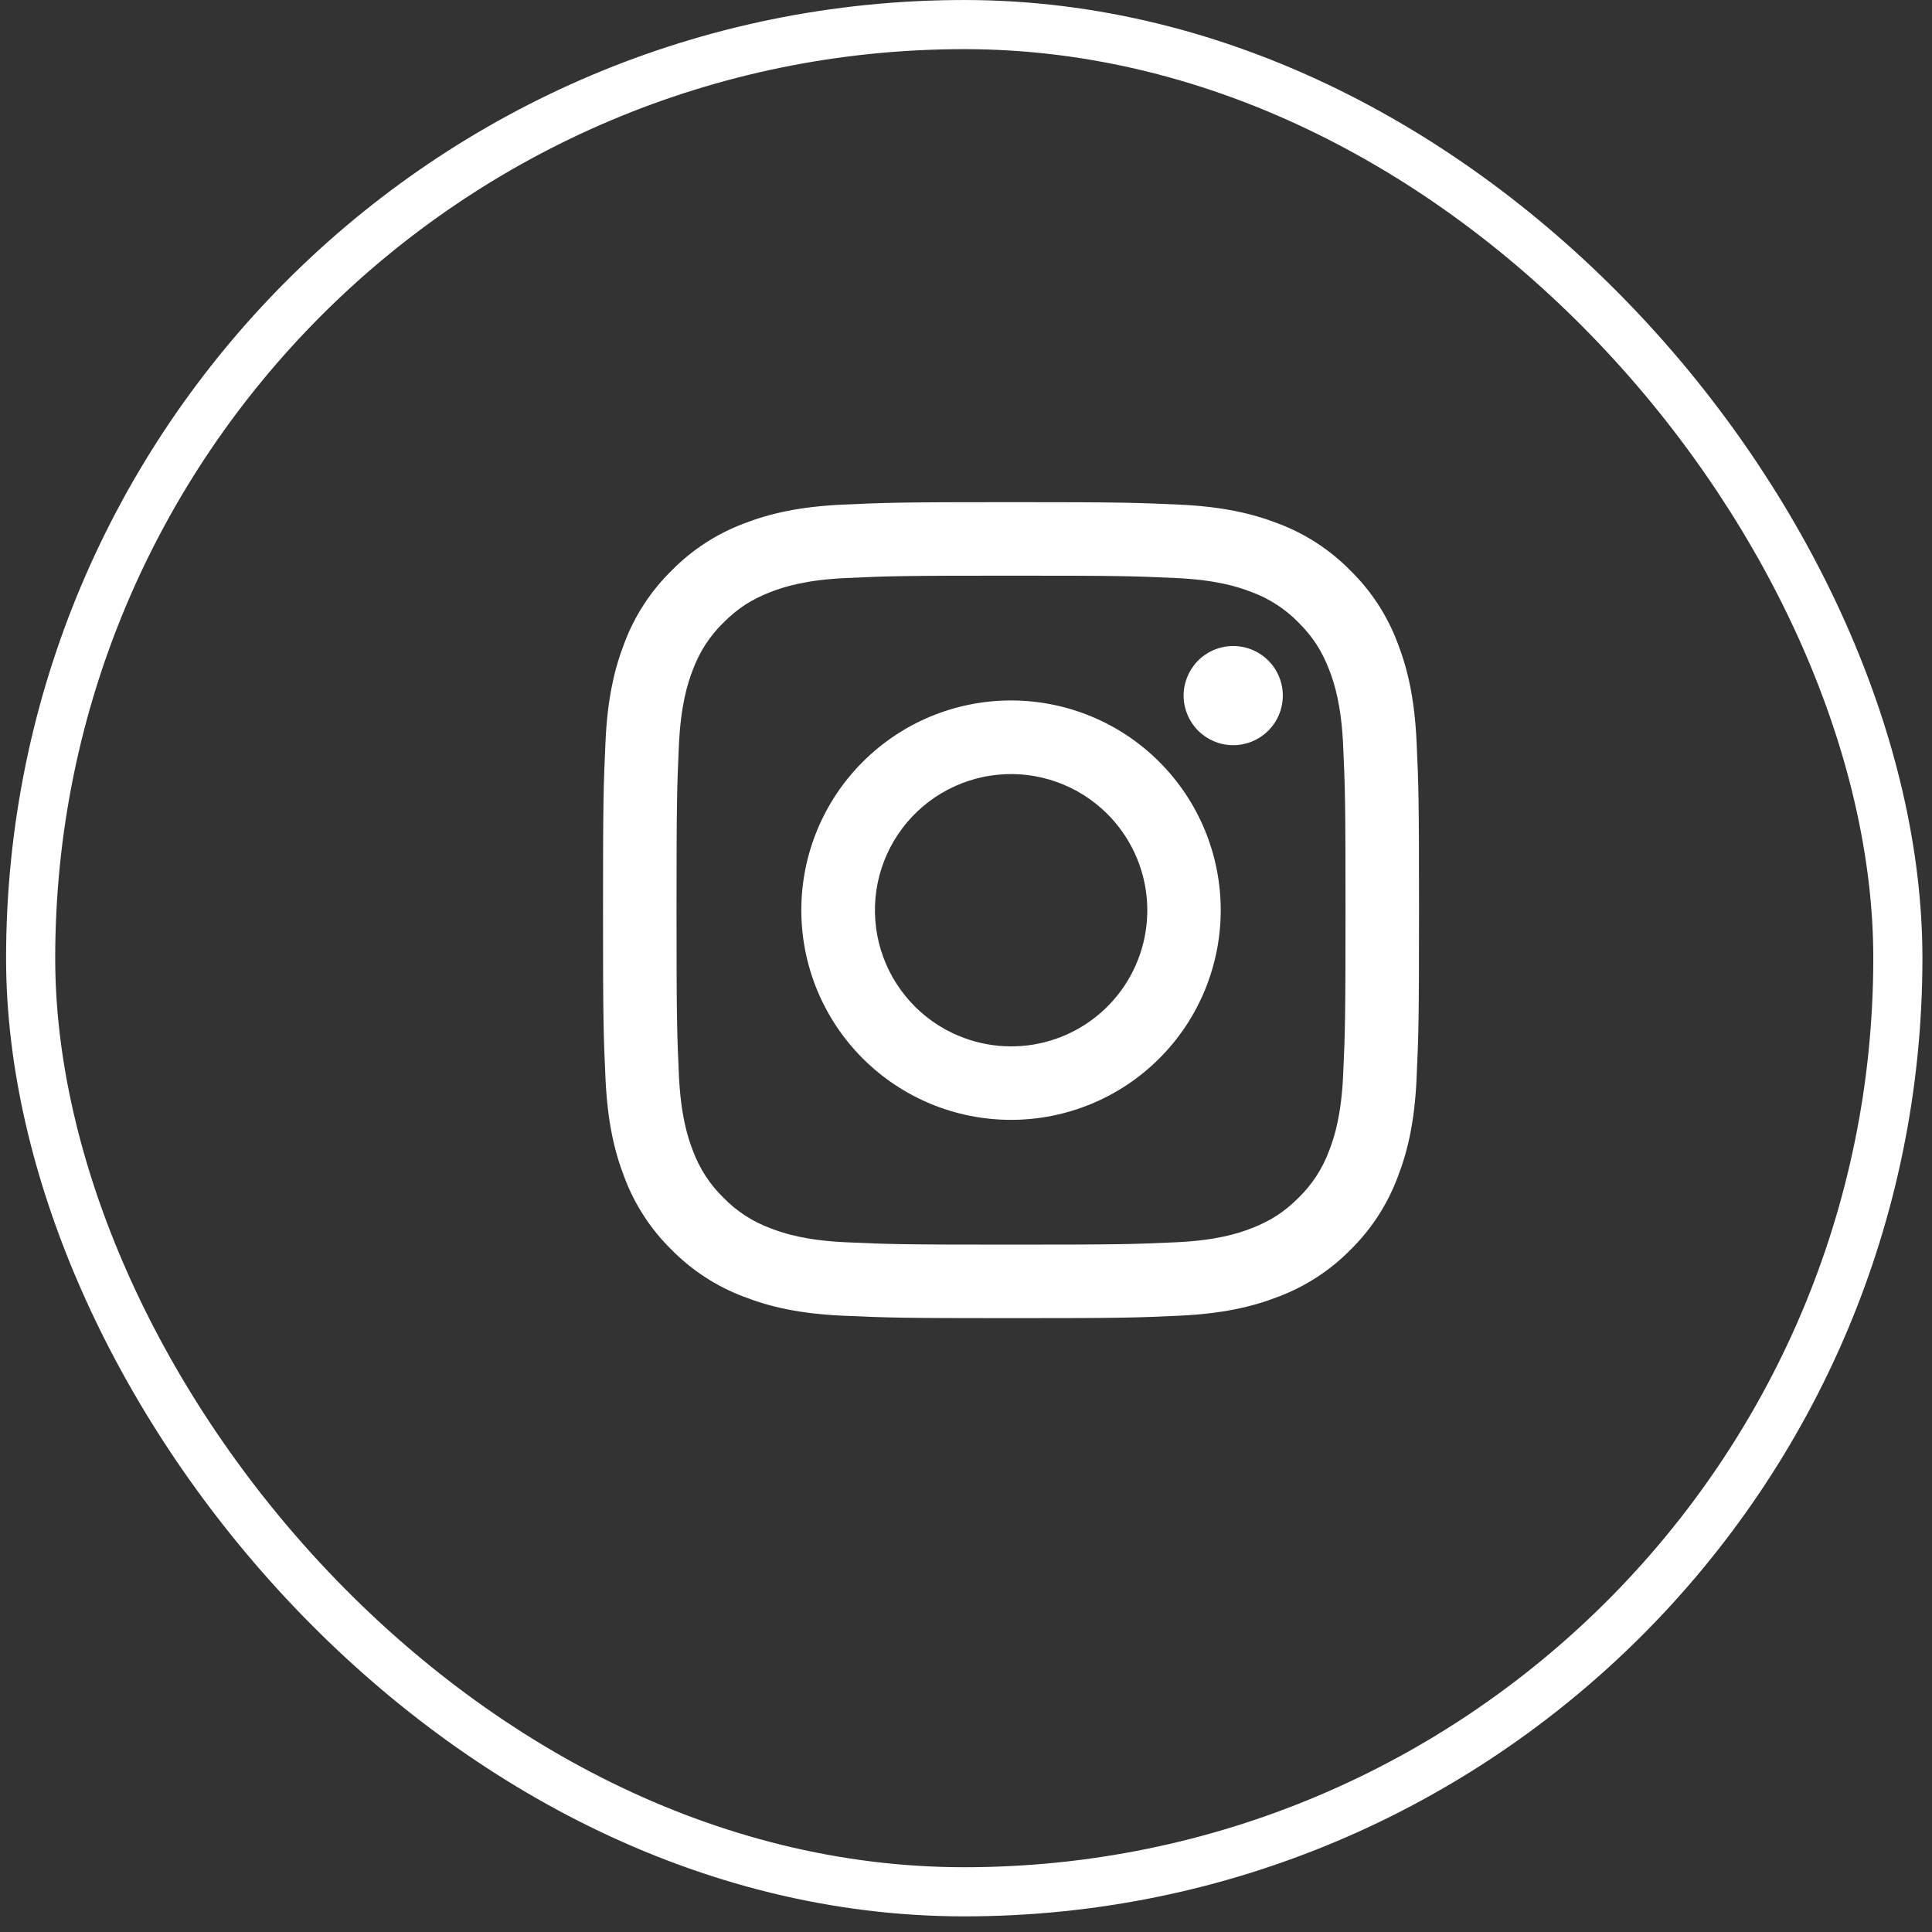 <svg width="58" height="58" viewBox="0 0 58 58" fill="none" xmlns="http://www.w3.org/2000/svg">
<rect x="0" y="0" width="58" height="58" fill="#333333" stroke="none"/>
<rect x="0.92" y="0.738" width="56.055" height="56.055" rx="28.028" stroke="white" stroke-width="1.475"/>
<path fill-rule="evenodd" clip-rule="evenodd" d="M25.302 15.149C26.608 15.089 27.025 15.075 30.352 15.075C33.679 15.075 34.095 15.09 35.4 15.149C36.705 15.208 37.596 15.416 38.376 15.718C39.192 16.026 39.932 16.508 40.545 17.132C41.168 17.743 41.649 18.483 41.956 19.3C42.259 20.079 42.466 20.97 42.527 22.273C42.587 23.581 42.6 23.998 42.6 27.324C42.6 30.651 42.586 31.067 42.527 32.373C42.468 33.676 42.259 34.567 41.956 35.346C41.649 36.164 41.167 36.904 40.545 37.517C39.932 38.14 39.192 38.621 38.376 38.928C37.596 39.231 36.705 39.438 35.403 39.498C34.095 39.559 33.679 39.572 30.352 39.572C27.025 39.572 26.608 39.557 25.302 39.498C23.999 39.44 23.108 39.231 22.329 38.928C21.512 38.621 20.771 38.139 20.159 37.517C19.536 36.905 19.053 36.165 18.746 35.347C18.444 34.568 18.237 33.677 18.177 32.374C18.117 31.066 18.103 30.65 18.103 27.324C18.103 23.997 18.118 23.58 18.177 22.275C18.236 20.97 18.444 20.079 18.746 19.3C19.054 18.483 19.537 17.742 20.16 17.131C20.771 16.508 21.511 16.026 22.328 15.718C23.107 15.416 23.998 15.209 25.301 15.149H25.302ZM35.301 17.353C34.01 17.294 33.622 17.282 30.352 17.282C27.081 17.282 26.694 17.294 25.402 17.353C24.207 17.408 23.559 17.607 23.127 17.775C22.556 17.998 22.148 18.262 21.719 18.691C21.312 19.086 21 19.567 20.803 20.099C20.635 20.531 20.436 21.179 20.381 22.374C20.323 23.666 20.31 24.053 20.31 27.324C20.31 30.594 20.323 30.981 20.381 32.273C20.436 33.468 20.635 34.116 20.803 34.548C21 35.079 21.312 35.561 21.719 35.956C22.114 36.363 22.596 36.676 23.127 36.872C23.559 37.04 24.207 37.239 25.402 37.294C26.694 37.353 27.08 37.365 30.352 37.365C33.623 37.365 34.01 37.353 35.301 37.294C36.496 37.239 37.144 37.04 37.576 36.872C38.147 36.649 38.556 36.385 38.985 35.956C39.391 35.561 39.704 35.079 39.9 34.548C40.068 34.116 40.267 33.468 40.322 32.273C40.381 30.981 40.393 30.594 40.393 27.324C40.393 24.053 40.381 23.666 40.322 22.374C40.267 21.179 40.068 20.531 39.9 20.099C39.677 19.528 39.413 19.119 38.985 18.691C38.589 18.284 38.108 17.972 37.576 17.775C37.144 17.607 36.496 17.408 35.301 17.353V17.353ZM28.787 31.099C29.661 31.463 30.634 31.512 31.54 31.238C32.446 30.964 33.228 30.384 33.754 29.598C34.28 28.811 34.516 27.866 34.423 26.924C34.329 25.982 33.911 25.102 33.241 24.434C32.814 24.007 32.297 23.68 31.728 23.477C31.159 23.273 30.553 23.198 29.951 23.258C29.35 23.317 28.77 23.509 28.251 23.82C27.733 24.13 27.29 24.552 26.955 25.054C26.619 25.556 26.399 26.127 26.31 26.724C26.222 27.322 26.266 27.932 26.442 28.51C26.617 29.088 26.918 29.62 27.324 30.068C27.729 30.516 28.229 30.868 28.787 31.099ZM25.9 22.872C26.485 22.287 27.179 21.823 27.942 21.507C28.706 21.191 29.525 21.028 30.352 21.028C31.178 21.028 31.997 21.191 32.761 21.507C33.525 21.823 34.219 22.287 34.803 22.872C35.388 23.456 35.852 24.151 36.168 24.914C36.484 25.678 36.647 26.497 36.647 27.324C36.647 28.15 36.484 28.969 36.168 29.733C35.852 30.497 35.388 31.191 34.803 31.775C33.623 32.956 32.021 33.619 30.352 33.619C28.682 33.619 27.081 32.956 25.9 31.775C24.719 30.595 24.056 28.993 24.056 27.324C24.056 25.654 24.719 24.052 25.9 22.872V22.872ZM38.044 21.965C38.188 21.829 38.304 21.665 38.385 21.482C38.465 21.3 38.508 21.103 38.511 20.904C38.514 20.705 38.477 20.507 38.402 20.323C38.327 20.138 38.216 19.971 38.075 19.83C37.934 19.689 37.766 19.578 37.582 19.503C37.397 19.428 37.2 19.391 37 19.394C36.801 19.397 36.605 19.44 36.422 19.52C36.24 19.6 36.076 19.716 35.939 19.861C35.673 20.143 35.528 20.517 35.533 20.904C35.539 21.291 35.696 21.661 35.969 21.935C36.243 22.209 36.613 22.366 37 22.371C37.388 22.377 37.762 22.231 38.044 21.965V21.965Z" fill="white"/>
</svg>
